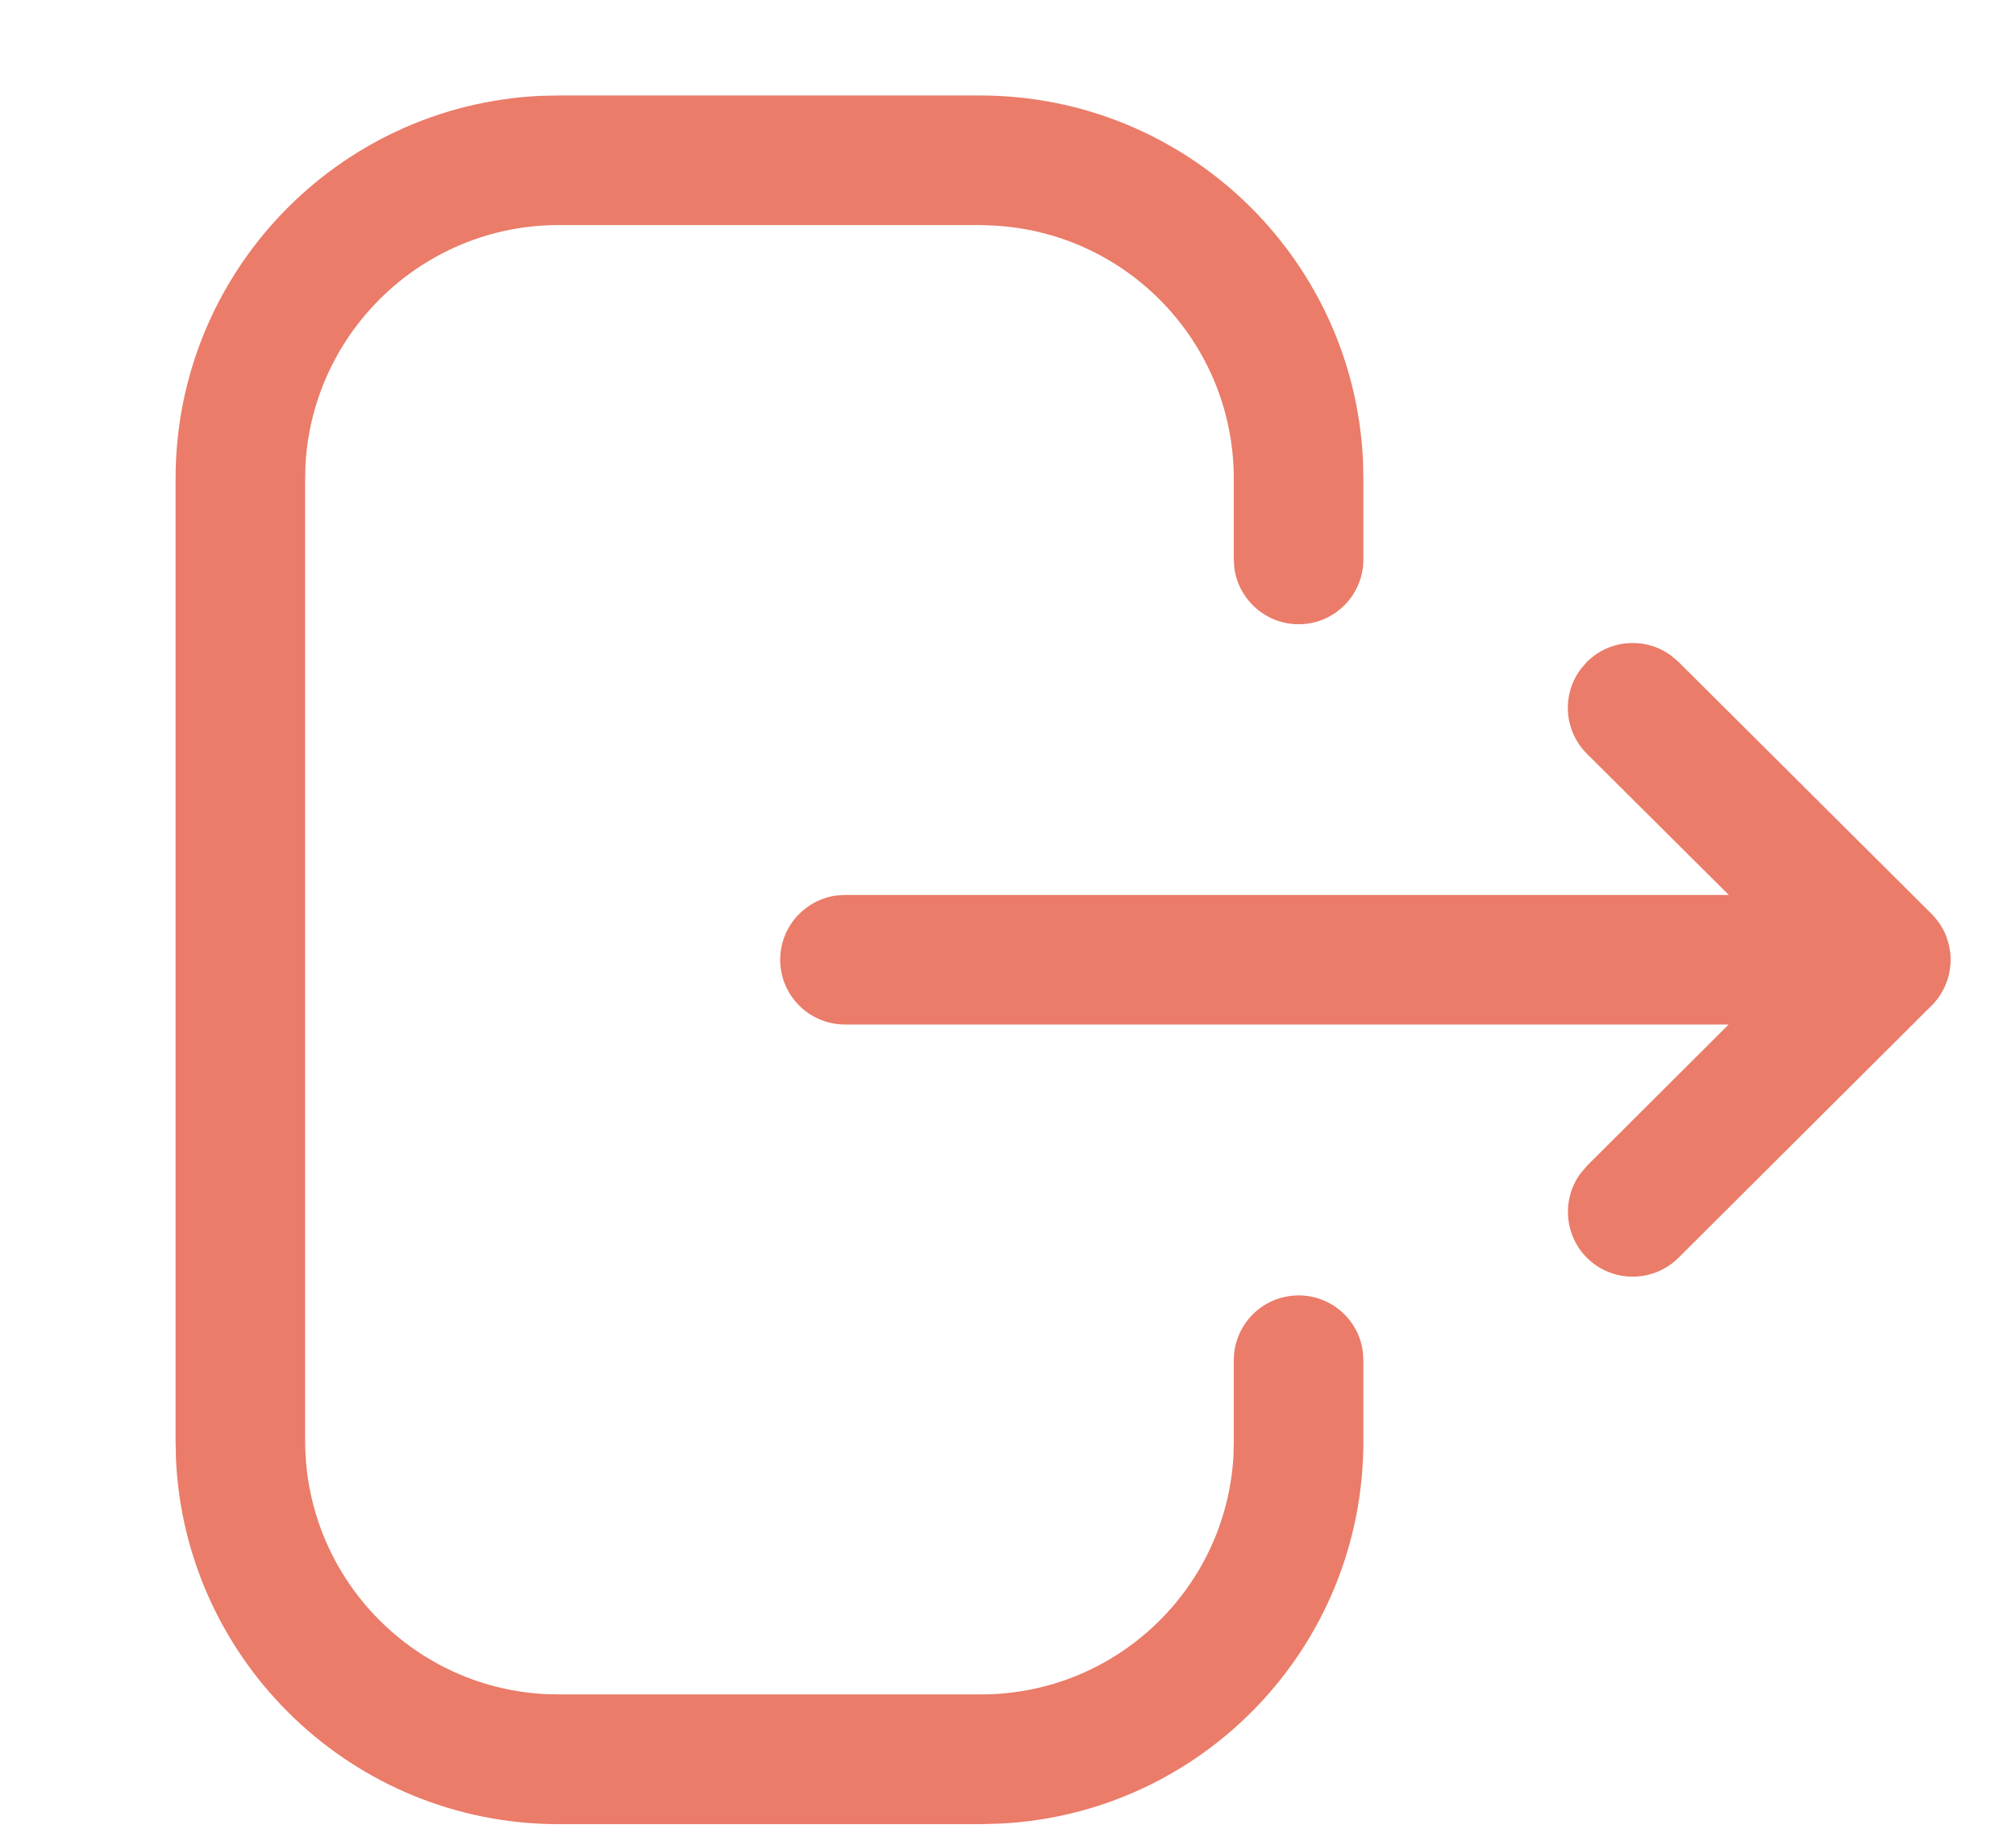 <svg width="11" height="10" viewBox="0 0 11 10" fill="none" xmlns="http://www.w3.org/2000/svg">
<path d="M5.348 0.521C6.47 0.521 7.386 1.405 7.437 2.514L7.439 2.612V3.052C7.439 3.248 7.281 3.406 7.086 3.406C6.907 3.406 6.759 3.273 6.735 3.1L6.732 3.052V2.612C6.732 1.875 6.156 1.273 5.429 1.231L5.348 1.228H3.049C2.312 1.228 1.71 1.805 1.667 2.531L1.665 2.612V7.861C1.665 8.598 2.241 9.201 2.967 9.243L3.049 9.245H5.353C6.087 9.245 6.688 8.671 6.73 7.947L6.732 7.866V7.422C6.732 7.226 6.89 7.068 7.086 7.068C7.265 7.068 7.413 7.201 7.436 7.374L7.439 7.422V7.866C7.439 8.985 6.559 9.898 5.454 9.95L5.353 9.953H3.049C1.927 9.953 1.011 9.069 0.96 7.96L0.958 7.861V2.612C0.958 1.49 1.841 0.574 2.95 0.523L3.049 0.521H5.348ZM9.118 3.577L9.158 3.611L10.539 4.986C10.551 4.998 10.562 5.011 10.572 5.024L10.539 4.986C10.553 5 10.566 5.016 10.578 5.032C10.586 5.043 10.593 5.055 10.6 5.067C10.601 5.069 10.602 5.072 10.604 5.074C10.61 5.085 10.615 5.097 10.62 5.109C10.621 5.114 10.623 5.12 10.625 5.125C10.629 5.135 10.631 5.145 10.634 5.156C10.635 5.161 10.636 5.167 10.637 5.172C10.639 5.182 10.64 5.192 10.642 5.202C10.642 5.209 10.643 5.216 10.643 5.223C10.643 5.227 10.643 5.232 10.643 5.237L10.643 5.25C10.643 5.257 10.642 5.265 10.641 5.272L10.643 5.237C10.643 5.259 10.641 5.28 10.637 5.301C10.636 5.307 10.635 5.312 10.634 5.318C10.631 5.329 10.628 5.339 10.625 5.35C10.623 5.354 10.621 5.359 10.619 5.364C10.615 5.376 10.61 5.387 10.604 5.398C10.603 5.401 10.601 5.404 10.6 5.406C10.584 5.436 10.563 5.463 10.54 5.487L10.539 5.487L9.158 6.863C9.02 7 8.796 7 8.658 6.862C8.533 6.736 8.522 6.539 8.625 6.401L8.659 6.361L9.432 5.59L4.611 5.59C4.416 5.59 4.257 5.432 4.257 5.237C4.257 5.058 4.39 4.91 4.563 4.886L4.611 4.883L9.433 4.883L8.659 4.113C8.533 3.987 8.521 3.791 8.624 3.652L8.658 3.612C8.783 3.487 8.98 3.475 9.118 3.577Z" fill="#EA7C69"/>
</svg>
